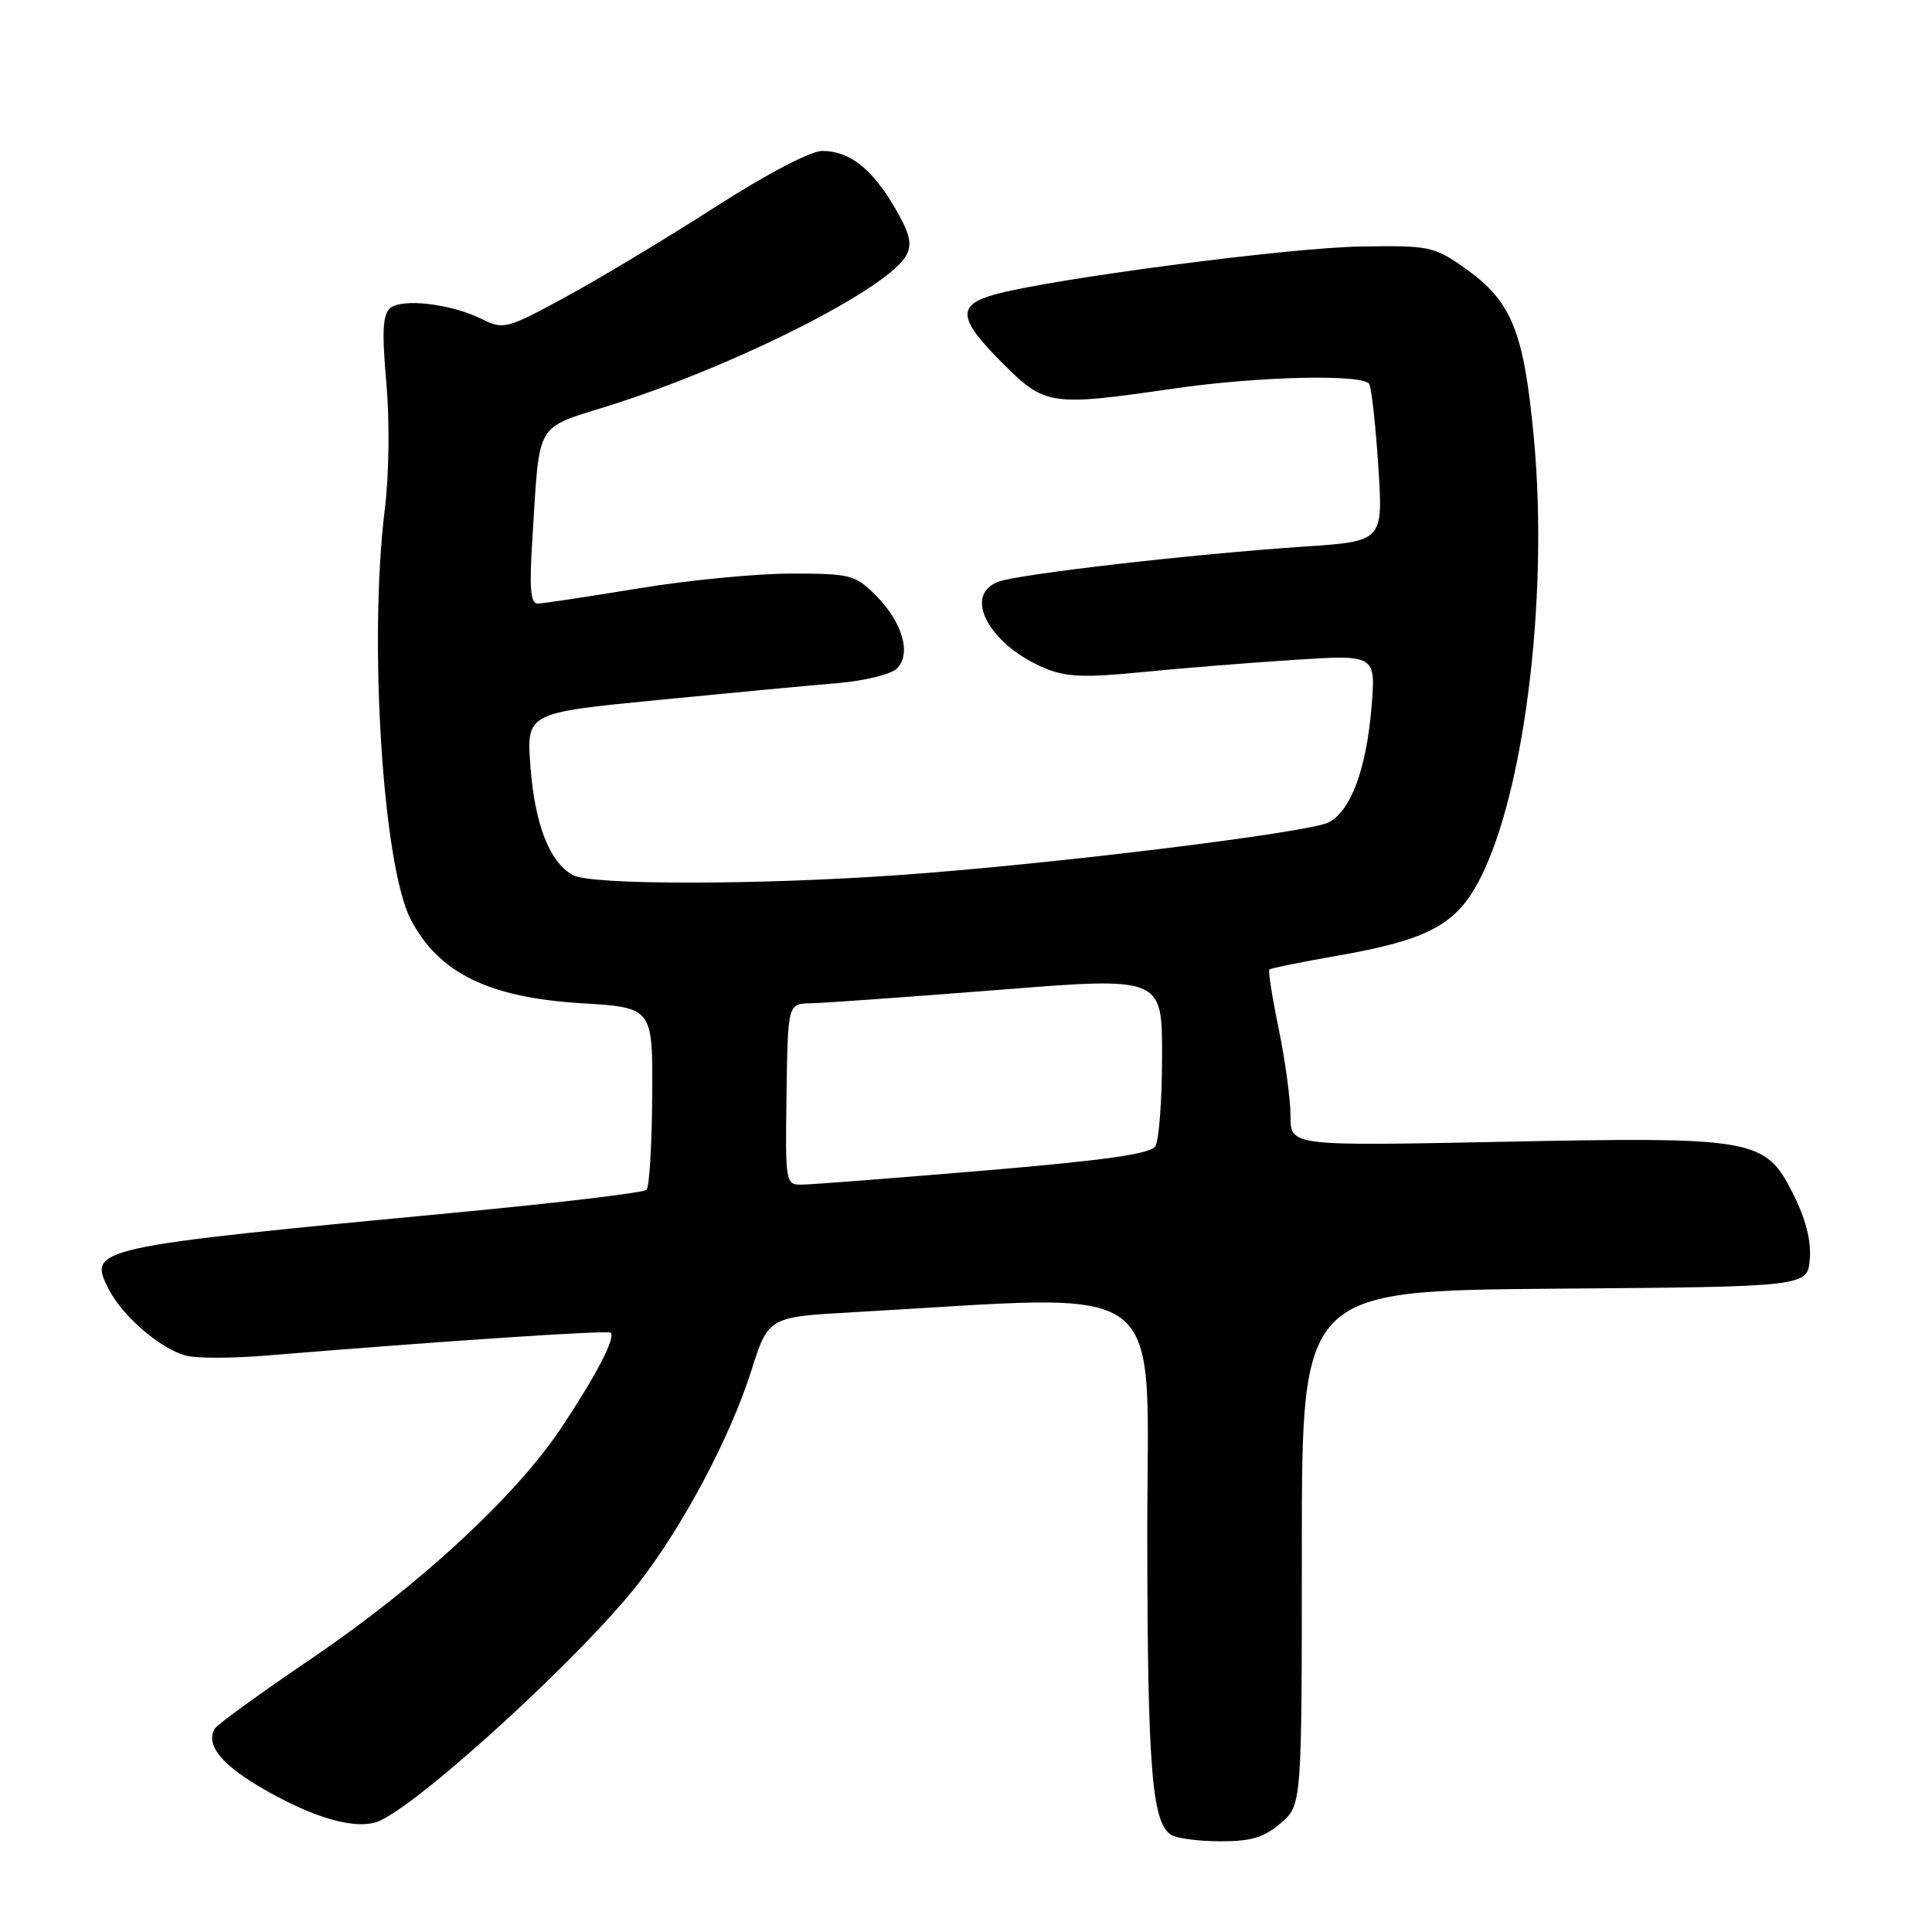 <?xml version="1.0" encoding="UTF-8" standalone="no"?>
<!DOCTYPE svg PUBLIC "-//W3C//DTD SVG 1.1//EN" "http://www.w3.org/Graphics/SVG/1.1/DTD/svg11.dtd" >
<svg xmlns="http://www.w3.org/2000/svg" xmlns:xlink="http://www.w3.org/1999/xlink" version="1.1" viewBox="0 0 256 256">
 <g >
 <path fill="currentColor"
d=" M 169.69 241.59 C 172.50 239.17 172.50 239.17 172.50 205.10 C 172.50 171.03 172.50 171.03 206.00 170.76 C 239.50 170.50 239.50 170.50 239.81 166.83 C 240.01 164.39 239.25 161.46 237.56 158.12 C 233.88 150.85 232.56 150.62 198.75 151.30 C 171.00 151.85 171.00 151.85 171.00 147.88 C 171.00 145.70 170.30 140.51 169.44 136.35 C 168.58 132.19 168.02 128.65 168.20 128.47 C 168.37 128.30 172.44 127.47 177.25 126.63 C 188.61 124.64 192.49 122.73 195.47 117.62 C 201.76 106.84 205.29 79.74 203.24 57.99 C 201.91 43.82 200.31 39.90 194.06 35.50 C 189.98 32.63 189.38 32.51 180.15 32.67 C 170.62 32.83 139.03 36.99 131.75 39.04 C 126.74 40.45 126.96 42.24 132.86 48.14 C 138.47 53.75 139.16 53.86 155.50 51.49 C 166.71 49.86 180.60 49.54 181.43 50.88 C 181.73 51.37 182.27 56.26 182.63 61.75 C 183.28 71.72 183.28 71.72 172.89 72.42 C 158.18 73.40 134.95 76.07 132.26 77.09 C 127.53 78.89 131.09 85.47 138.47 88.55 C 141.23 89.71 143.78 89.81 151.21 89.07 C 156.32 88.56 165.41 87.83 171.41 87.44 C 182.31 86.74 182.31 86.74 181.73 93.74 C 181.04 101.92 179.01 107.39 176.08 108.96 C 173.54 110.32 138.99 114.56 119.00 115.96 C 100.26 117.28 78.40 117.28 75.94 115.97 C 72.85 114.31 70.87 109.28 70.29 101.62 C 69.75 94.46 69.75 94.46 87.12 92.76 C 96.68 91.82 107.41 90.81 110.97 90.52 C 114.53 90.22 118.08 89.35 118.85 88.58 C 120.80 86.63 119.58 82.42 116.03 78.87 C 113.32 76.17 112.66 76.00 104.83 76.00 C 100.25 76.00 91.10 76.89 84.50 77.98 C 77.90 79.07 71.93 79.97 71.24 79.98 C 70.29 80.00 70.12 77.91 70.55 71.25 C 71.55 55.56 70.77 56.89 80.78 53.73 C 97.58 48.42 117.75 38.21 120.10 33.82 C 120.90 32.31 120.56 30.93 118.55 27.49 C 115.51 22.31 112.55 20.00 108.95 20.00 C 107.41 20.00 101.58 23.06 94.74 27.45 C 88.36 31.55 79.47 36.89 74.99 39.33 C 67.14 43.59 66.72 43.71 63.85 42.28 C 59.84 40.27 53.32 39.49 51.71 40.82 C 50.71 41.66 50.59 43.92 51.19 50.70 C 51.64 55.77 51.56 62.88 50.99 67.47 C 48.83 84.85 50.72 114.71 54.42 121.82 C 58.11 128.92 64.75 132.18 77.00 132.93 C 86.50 133.50 86.50 133.50 86.42 145.25 C 86.38 151.71 86.04 157.29 85.67 157.66 C 85.30 158.03 74.31 159.35 61.25 160.59 C 11.85 165.28 11.57 165.34 14.47 170.94 C 16.31 174.49 21.37 178.80 24.68 179.64 C 26.08 179.99 30.65 179.99 34.86 179.65 C 59.15 177.66 80.55 176.24 80.91 176.59 C 81.60 177.25 79.08 182.11 74.40 189.15 C 68.33 198.29 55.50 210.13 41.14 219.86 C 34.52 224.35 28.83 228.47 28.49 229.02 C 27.22 231.07 29.14 233.61 34.24 236.66 C 41.40 240.92 47.34 242.62 50.33 241.26 C 56.12 238.62 77.32 219.17 84.59 209.82 C 90.50 202.23 96.77 190.41 99.54 181.66 C 101.81 174.50 101.81 174.50 113.15 173.87 C 155.80 171.50 152.00 168.62 152.02 203.29 C 152.05 234.23 152.62 241.51 155.18 243.13 C 155.90 243.59 158.84 243.98 161.69 243.98 C 165.76 244.00 167.50 243.47 169.69 241.59 Z  M 104.22 145.00 C 104.39 133.00 104.39 133.00 107.45 132.94 C 109.13 132.91 120.29 132.11 132.25 131.17 C 154.00 129.44 154.00 129.44 153.98 139.97 C 153.98 145.76 153.57 151.12 153.09 151.89 C 152.45 152.90 146.30 153.77 130.36 155.11 C 118.34 156.12 107.50 156.96 106.27 156.97 C 104.08 157.00 104.05 156.80 104.22 145.00 Z "/>
</g>
</svg>